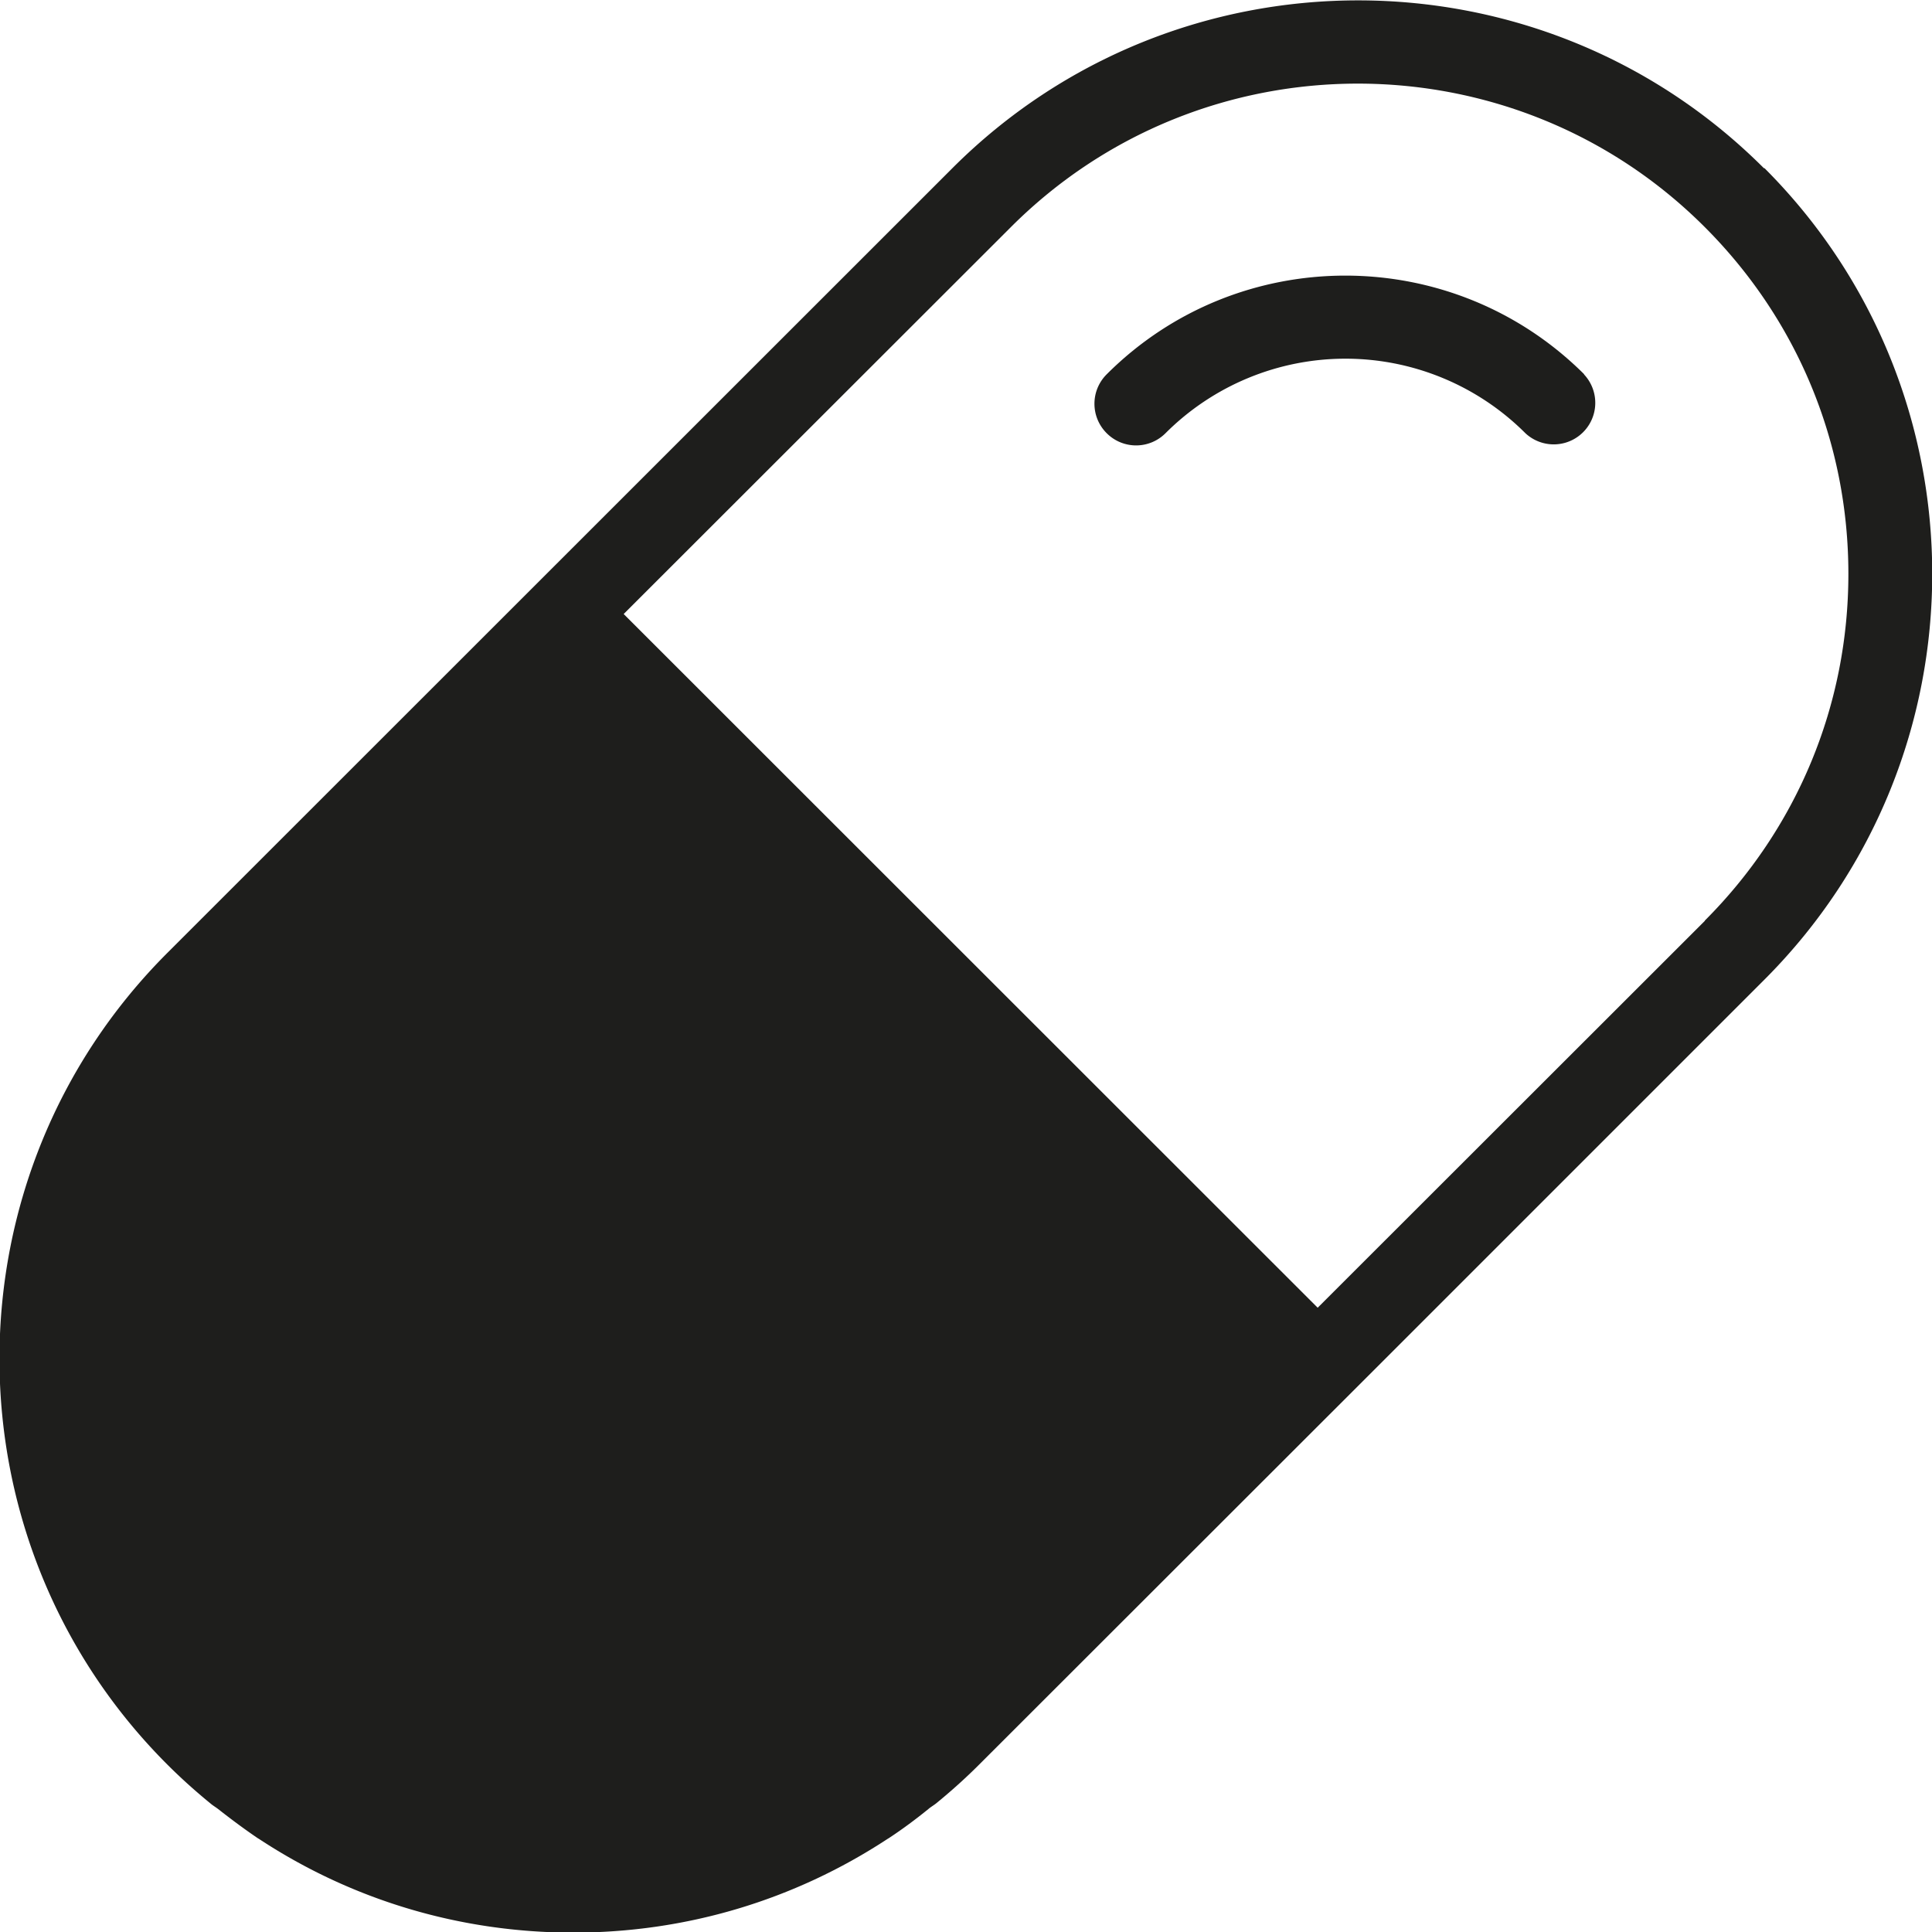 <svg viewBox="0 0 64 64" xmlns="http://www.w3.org/2000/svg">
  <path fill="#1e1e1c" d="M58.43 5.57c-7.41-7.41-19.47-7.41-26.88 0l-26.01 26c-7.41 7.41-7.41 19.47 0 26.88.46.46.94.89 1.43 1.29.08.07.17.12.26.19.42.33.85.65 1.29.95.03.02.05.03.08.05 3.06 2.01 6.64 3.09 10.39 3.09s7.32-1.08 10.39-3.09c.03-.02.05-.03.08-.05.44-.29.87-.61 1.29-.95.08-.07.17-.12.26-.19.49-.4.97-.83 1.43-1.29l13.17-13.16 12.84-12.84c7.41-7.41 7.41-19.47 0-26.88ZM56.48 30.5 43.65 43.32 20.66 20.34 33.49 7.52c3.17-3.17 7.33-4.75 11.49-4.75s8.32 1.58 11.49 4.75c3.07 3.07 4.76 7.15 4.76 11.49s-1.69 8.42-4.76 11.49Zm-4.01-18.1a1.376 1.376 0 0 1-1.94 1.95 8.43 8.43 0 0 0-11.92 0c-.54.54-1.41.54-1.95 0s-.54-1.41 0-1.95c4.36-4.36 11.45-4.36 15.82 0Z"/>
</svg>
